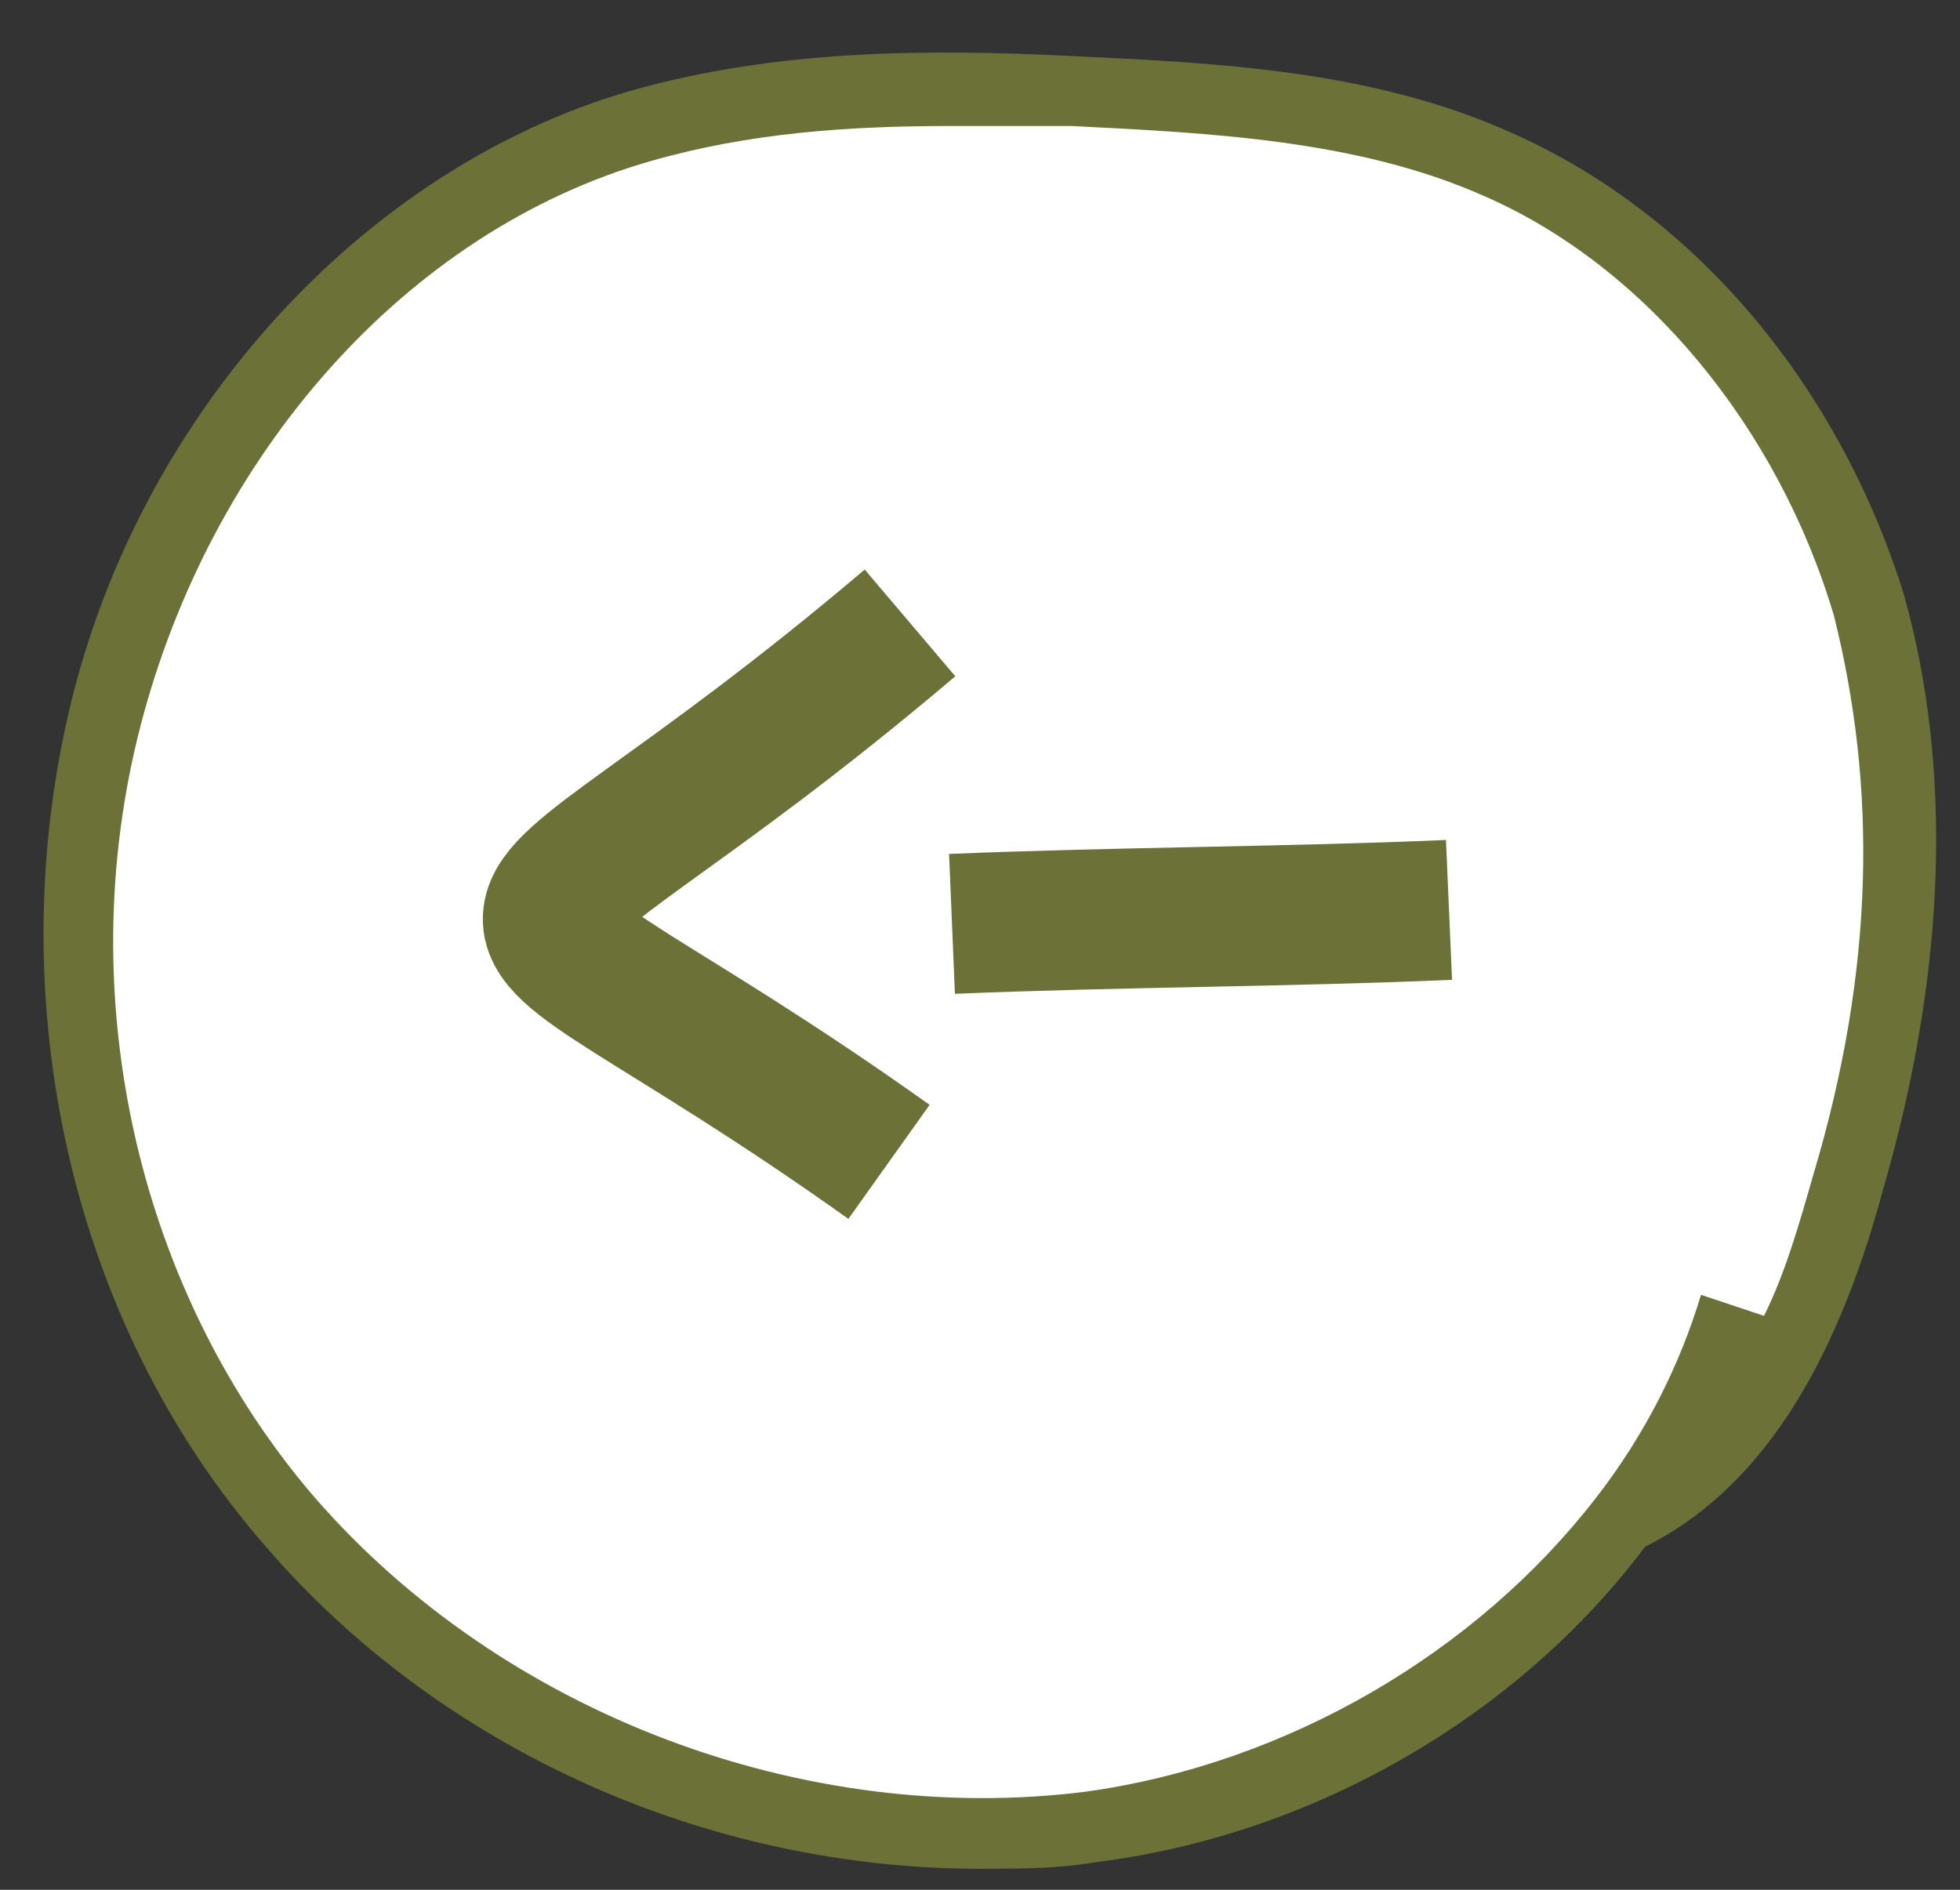 <?xml version="1.0" encoding="utf-8"?>
<svg version="1.1" id="Layer_1" xmlns="http://www.w3.org/2000/svg" xmlns:xlink="http://www.w3.org/1999/xlink" x="0px" y="0px"
	 viewBox="0 0 28 27" style="enable-background:new 0 0 28 27;" xml:space="preserve">
<rect x="0" y="0" width="28" height="27" fill="#333333" stroke="none"/>
<style type="text/css">
	.st0{fill:#FFFFFF;}
	.st1{fill:#6C7138;}
	.st2{fill:none;stroke:#6C7138;stroke-width:2;}
</style>
<path class="st0" d="M27.1,12.7c0,7.5-6.8,13.6-13.7,13.6S0.9,20.7,0.9,13.7S6.5,0.9,13.4,0.9C21.8,0.9,27.1,4.3,27.1,12.7z"/>
<title>449B9B58-A6A4-4F55-83D6-6ED8E403FB49</title>
<desc>Created with sketchtool.</desc>
<g id="Desktop_x2F_General_x2F_Icons_x2F_CTA-Icon---Calendar-Off">
	<g id="Circle">
		<path class="st1" d="M25.9,16.8c-0.2,0.7-0.4,1.4-0.7,2l-0.9-0.3c-0.3,1-0.8,2-1.5,2.9c0,0,0,0,0,0l0,0c-1.7,2.2-4.4,3.8-7.3,4.2
			c-4,0.5-8.3-1.1-11-4.2C2,18.5,1,14.3,2,10.4c1-3.9,3.8-7.1,7.3-8.1c1.4-0.4,2.8-0.5,4.3-0.5c0.6,0,1.1,0,1.7,0
			c2,0.1,4.1,0.2,5.9,1c2.3,1,4.2,3.3,5,6C26.8,11.2,26.8,13.8,25.9,16.8 M21.6,1.9c-2-0.9-4.2-1-6.3-1.1C13.3,0.7,11.1,0.7,9,1.3
			c-3.8,1.1-7,4.6-8,8.8c-1,4.2,0,8.8,2.8,12c2.5,2.9,6.3,4.6,10.2,4.6c0.6,0,1.1,0,1.7-0.1c3.1-0.4,6-2.1,7.8-4.5
			c1.6-0.8,2.7-2.5,3.4-5.1c0.9-3.1,1-6,0.3-8.5C26.3,5.6,24.3,3.1,21.6,1.9z"/>
	</g>
</g>
<g id="Desktop_x2F_General_x2F_Icons_x2F_CTA-Icon---Calendar-Off_1_" transform="translate(0, 0)">
	<g id="Arrow">
		<g transform="translate(14, 12.5) scale(-1, 1) translate(-14, -12.5) translate(7, 8)">
			<path id="Path-98" class="st2" d="M8,0.9c6.6,5.6,6.9,3,0.3,7.7"/>
			<path id="Path-99" class="st2" d="M0.3,5C2.6,5.1,5,5.1,7.4,5.2"/>
		</g>
	</g>
</g>
</svg>
